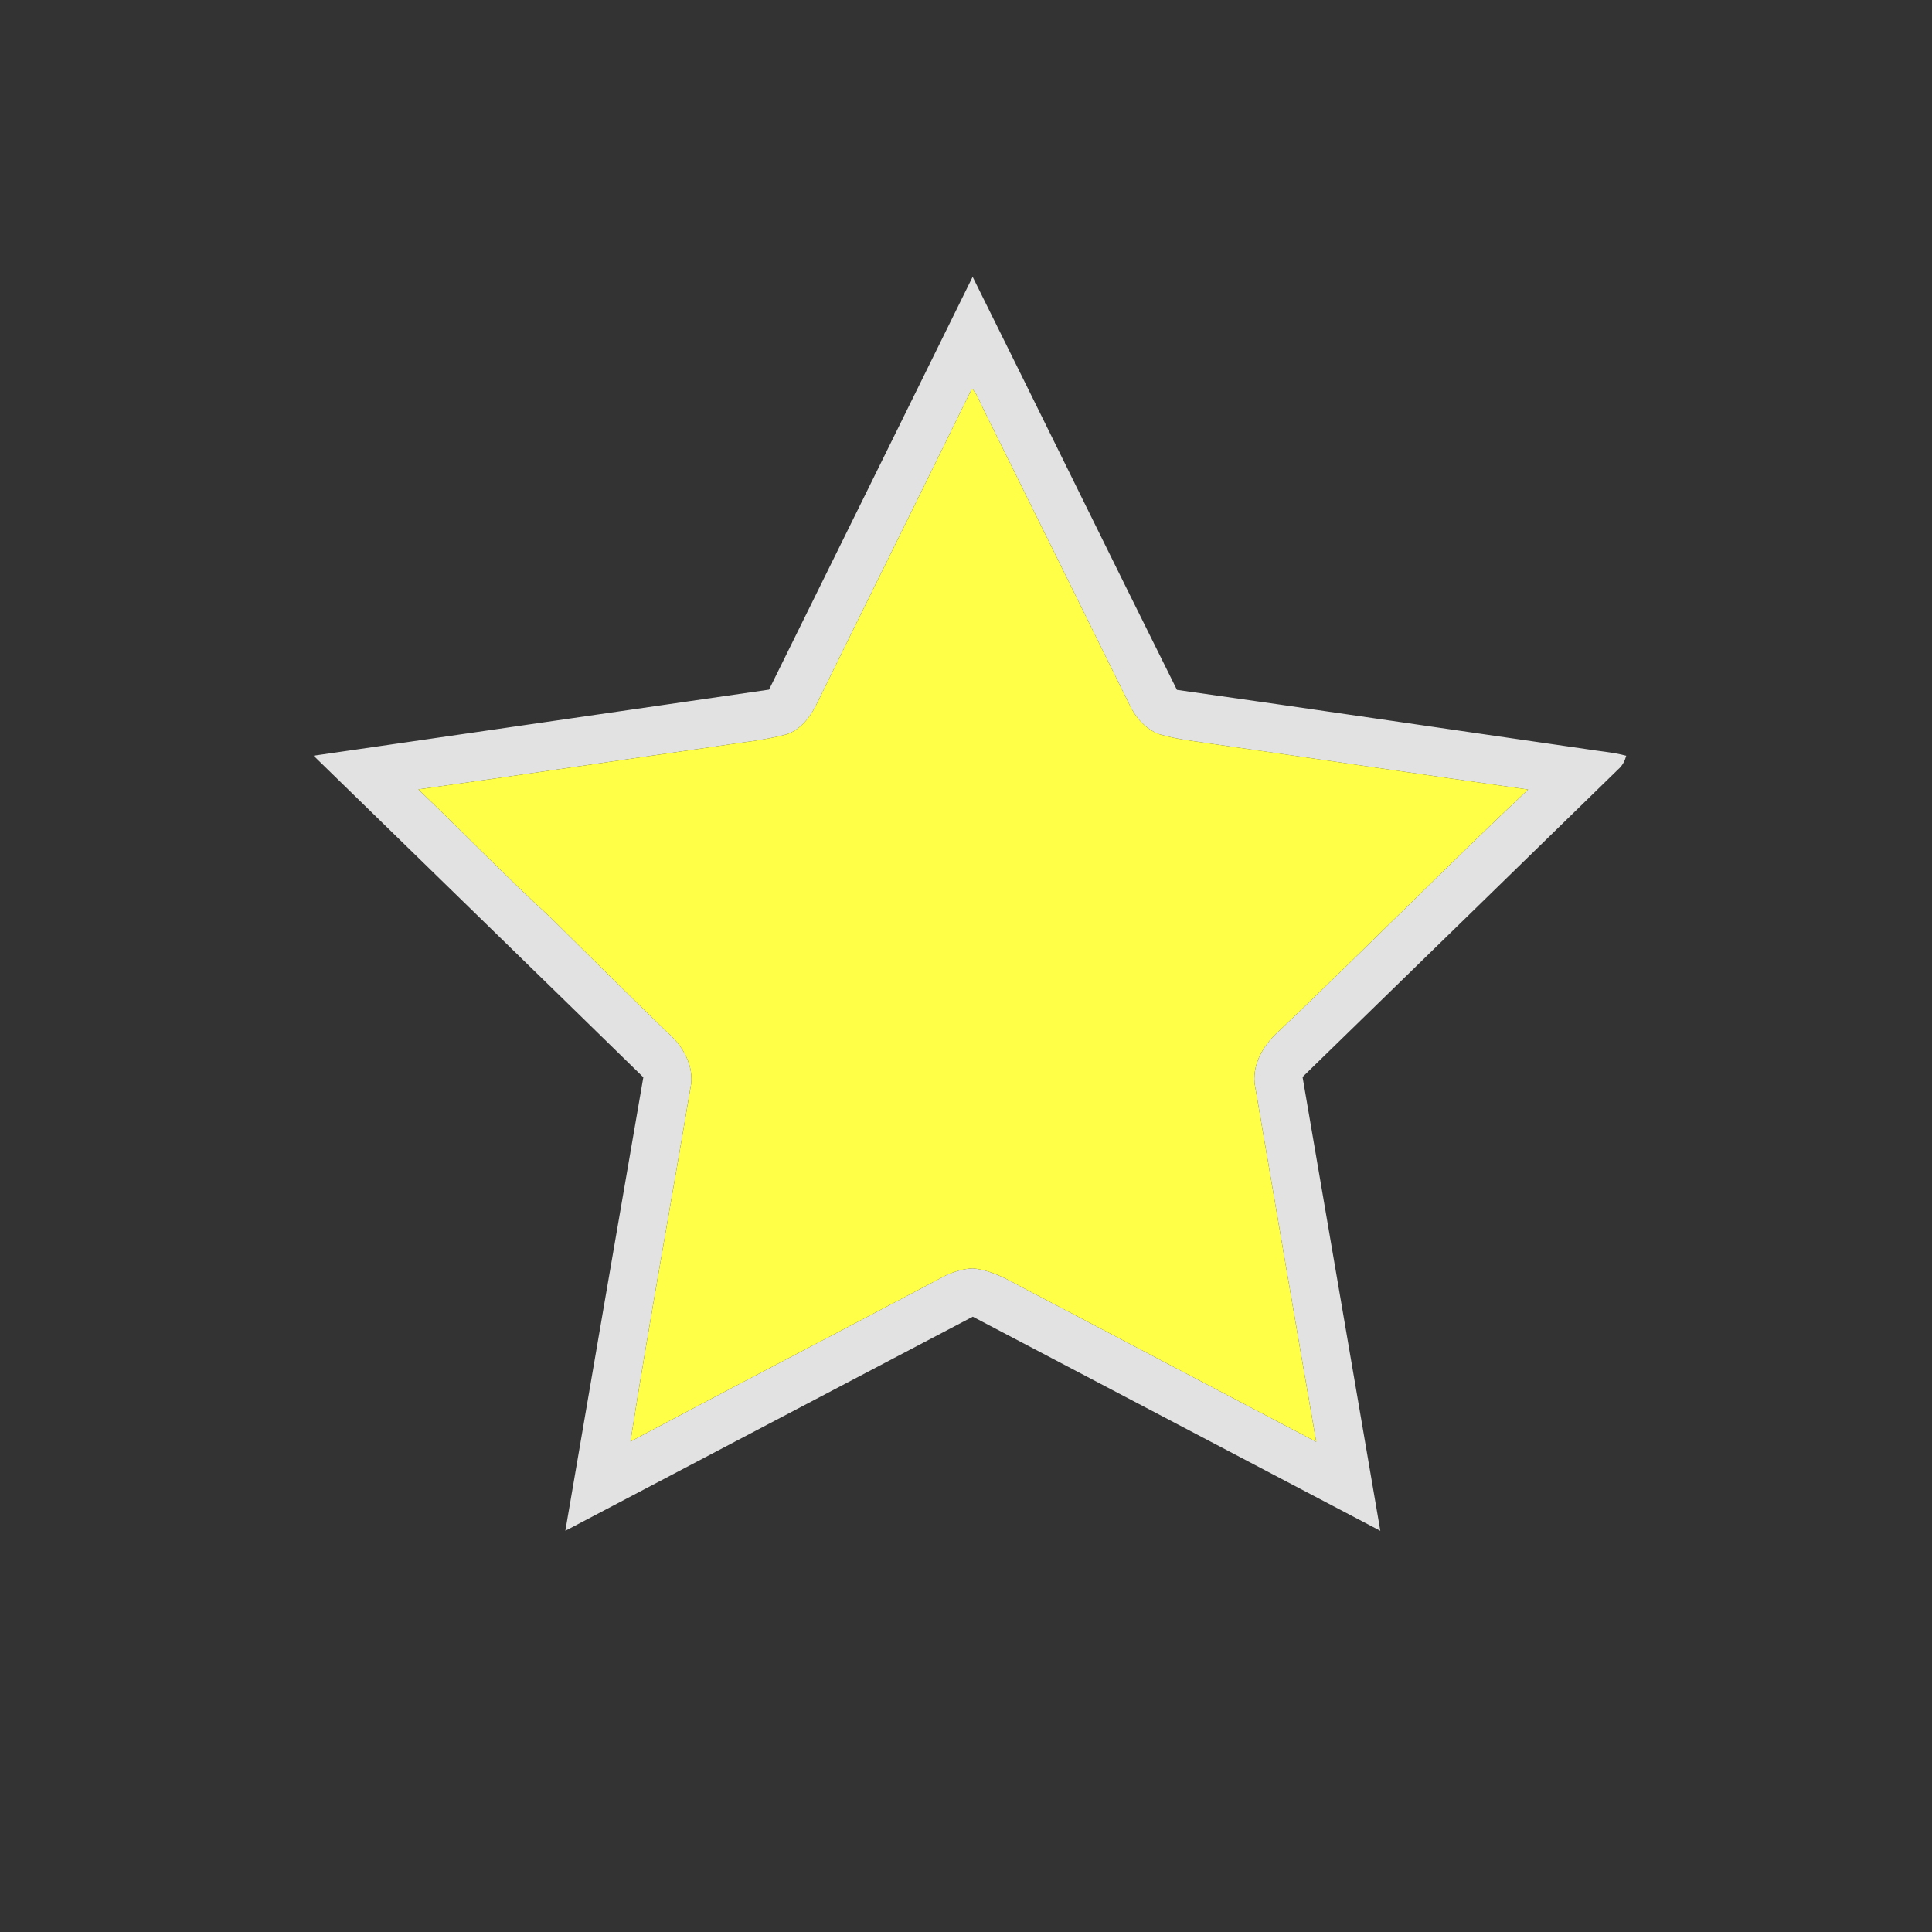 <?xml version="1.0" encoding="UTF-8" ?>
<!DOCTYPE svg PUBLIC "-//W3C//DTD SVG 1.1//EN" "http://www.w3.org/Graphics/SVG/1.1/DTD/svg11.dtd">
<svg width="512pt" height="512pt" viewBox="0 0 512 512" version="1.1" xmlns="http://www.w3.org/2000/svg">
<rect x="0" y="0" width="512" height="512" fill="#333333" stroke="none"/>
<g id="#e2e2e2ff">
<path fill="#e2e2e2" opacity="1.00" d=" M 257.76 73.36 C 275.87 109.82 293.76 146.38 311.90 182.82 C 347.99 187.93 384.04 193.28 420.12 198.48 C 423.73 199.08 427.41 199.33 430.97 200.28 C 430.60 201.64 429.96 202.91 428.88 203.84 C 400.98 231.03 373.11 258.24 345.19 285.41 C 352.04 325.50 358.95 365.58 365.80 405.68 C 329.80 386.77 293.79 367.86 257.80 348.94 C 221.80 367.83 185.82 386.77 149.82 405.67 C 156.71 365.61 163.55 325.54 170.49 285.49 C 141.40 257.04 112.21 228.70 83.10 200.27 C 123.34 194.46 163.56 188.58 203.80 182.76 C 221.80 146.30 239.79 109.84 257.76 73.36 M 257.58 102.98 C 244.09 130.62 230.34 158.14 216.83 185.77 C 215.11 189.48 212.57 193.19 208.53 194.59 C 202.49 196.23 196.23 196.77 190.06 197.75 C 163.67 201.54 137.29 205.50 110.88 209.19 C 122.61 220.45 133.92 232.14 145.90 243.14 C 156.11 253.25 166.31 263.38 176.64 273.37 C 180.59 276.75 183.61 281.57 183.21 286.94 C 177.90 318.64 172.08 350.27 167.08 382.01 C 194.94 367.20 222.96 352.65 250.85 337.89 C 253.05 336.93 255.40 336.22 257.81 336.13 C 263.87 336.70 268.93 340.28 274.23 342.91 C 299.08 355.98 323.95 369.03 348.81 382.10 C 343.27 350.40 337.90 318.66 332.45 286.95 C 332.00 281.42 335.15 276.54 339.14 273.03 C 361.30 251.99 382.74 230.20 404.95 209.23 C 377.45 205.36 349.99 201.26 322.50 197.31 C 317.34 196.50 312.09 196.05 307.07 194.53 C 303.55 193.16 300.94 190.17 299.35 186.82 C 286.44 160.65 273.51 134.49 260.55 108.34 C 259.61 106.53 259.01 104.49 257.58 102.98 Z" />
</g>
<g id="#ffff47ff">
<path fill="#ffff47" opacity="1.00" d=" M 257.58 102.98 C 259.01 104.49 259.61 106.53 260.55 108.34 C 273.51 134.49 286.44 160.65 299.35 186.82 C 300.94 190.17 303.55 193.16 307.07 194.53 C 312.09 196.05 317.34 196.50 322.50 197.31 C 349.99 201.26 377.45 205.36 404.95 209.23 C 382.74 230.20 361.30 251.99 339.14 273.03 C 335.15 276.54 332.00 281.42 332.45 286.95 C 337.90 318.66 343.27 350.40 348.81 382.10 C 323.95 369.03 299.08 355.98 274.23 342.91 C 268.93 340.28 263.87 336.70 257.81 336.13 C 255.40 336.22 253.05 336.93 250.85 337.89 C 222.96 352.65 194.94 367.20 167.08 382.01 C 172.08 350.27 177.90 318.64 183.21 286.94 C 183.61 281.57 180.59 276.75 176.64 273.37 C 166.31 263.38 156.11 253.25 145.90 243.14 C 133.92 232.14 122.61 220.45 110.88 209.19 C 137.29 205.50 163.67 201.54 190.06 197.75 C 196.23 196.77 202.49 196.23 208.53 194.59 C 212.57 193.19 215.11 189.48 216.83 185.77 C 230.34 158.14 244.09 130.62 257.58 102.98 Z" />
</g>
</svg>
